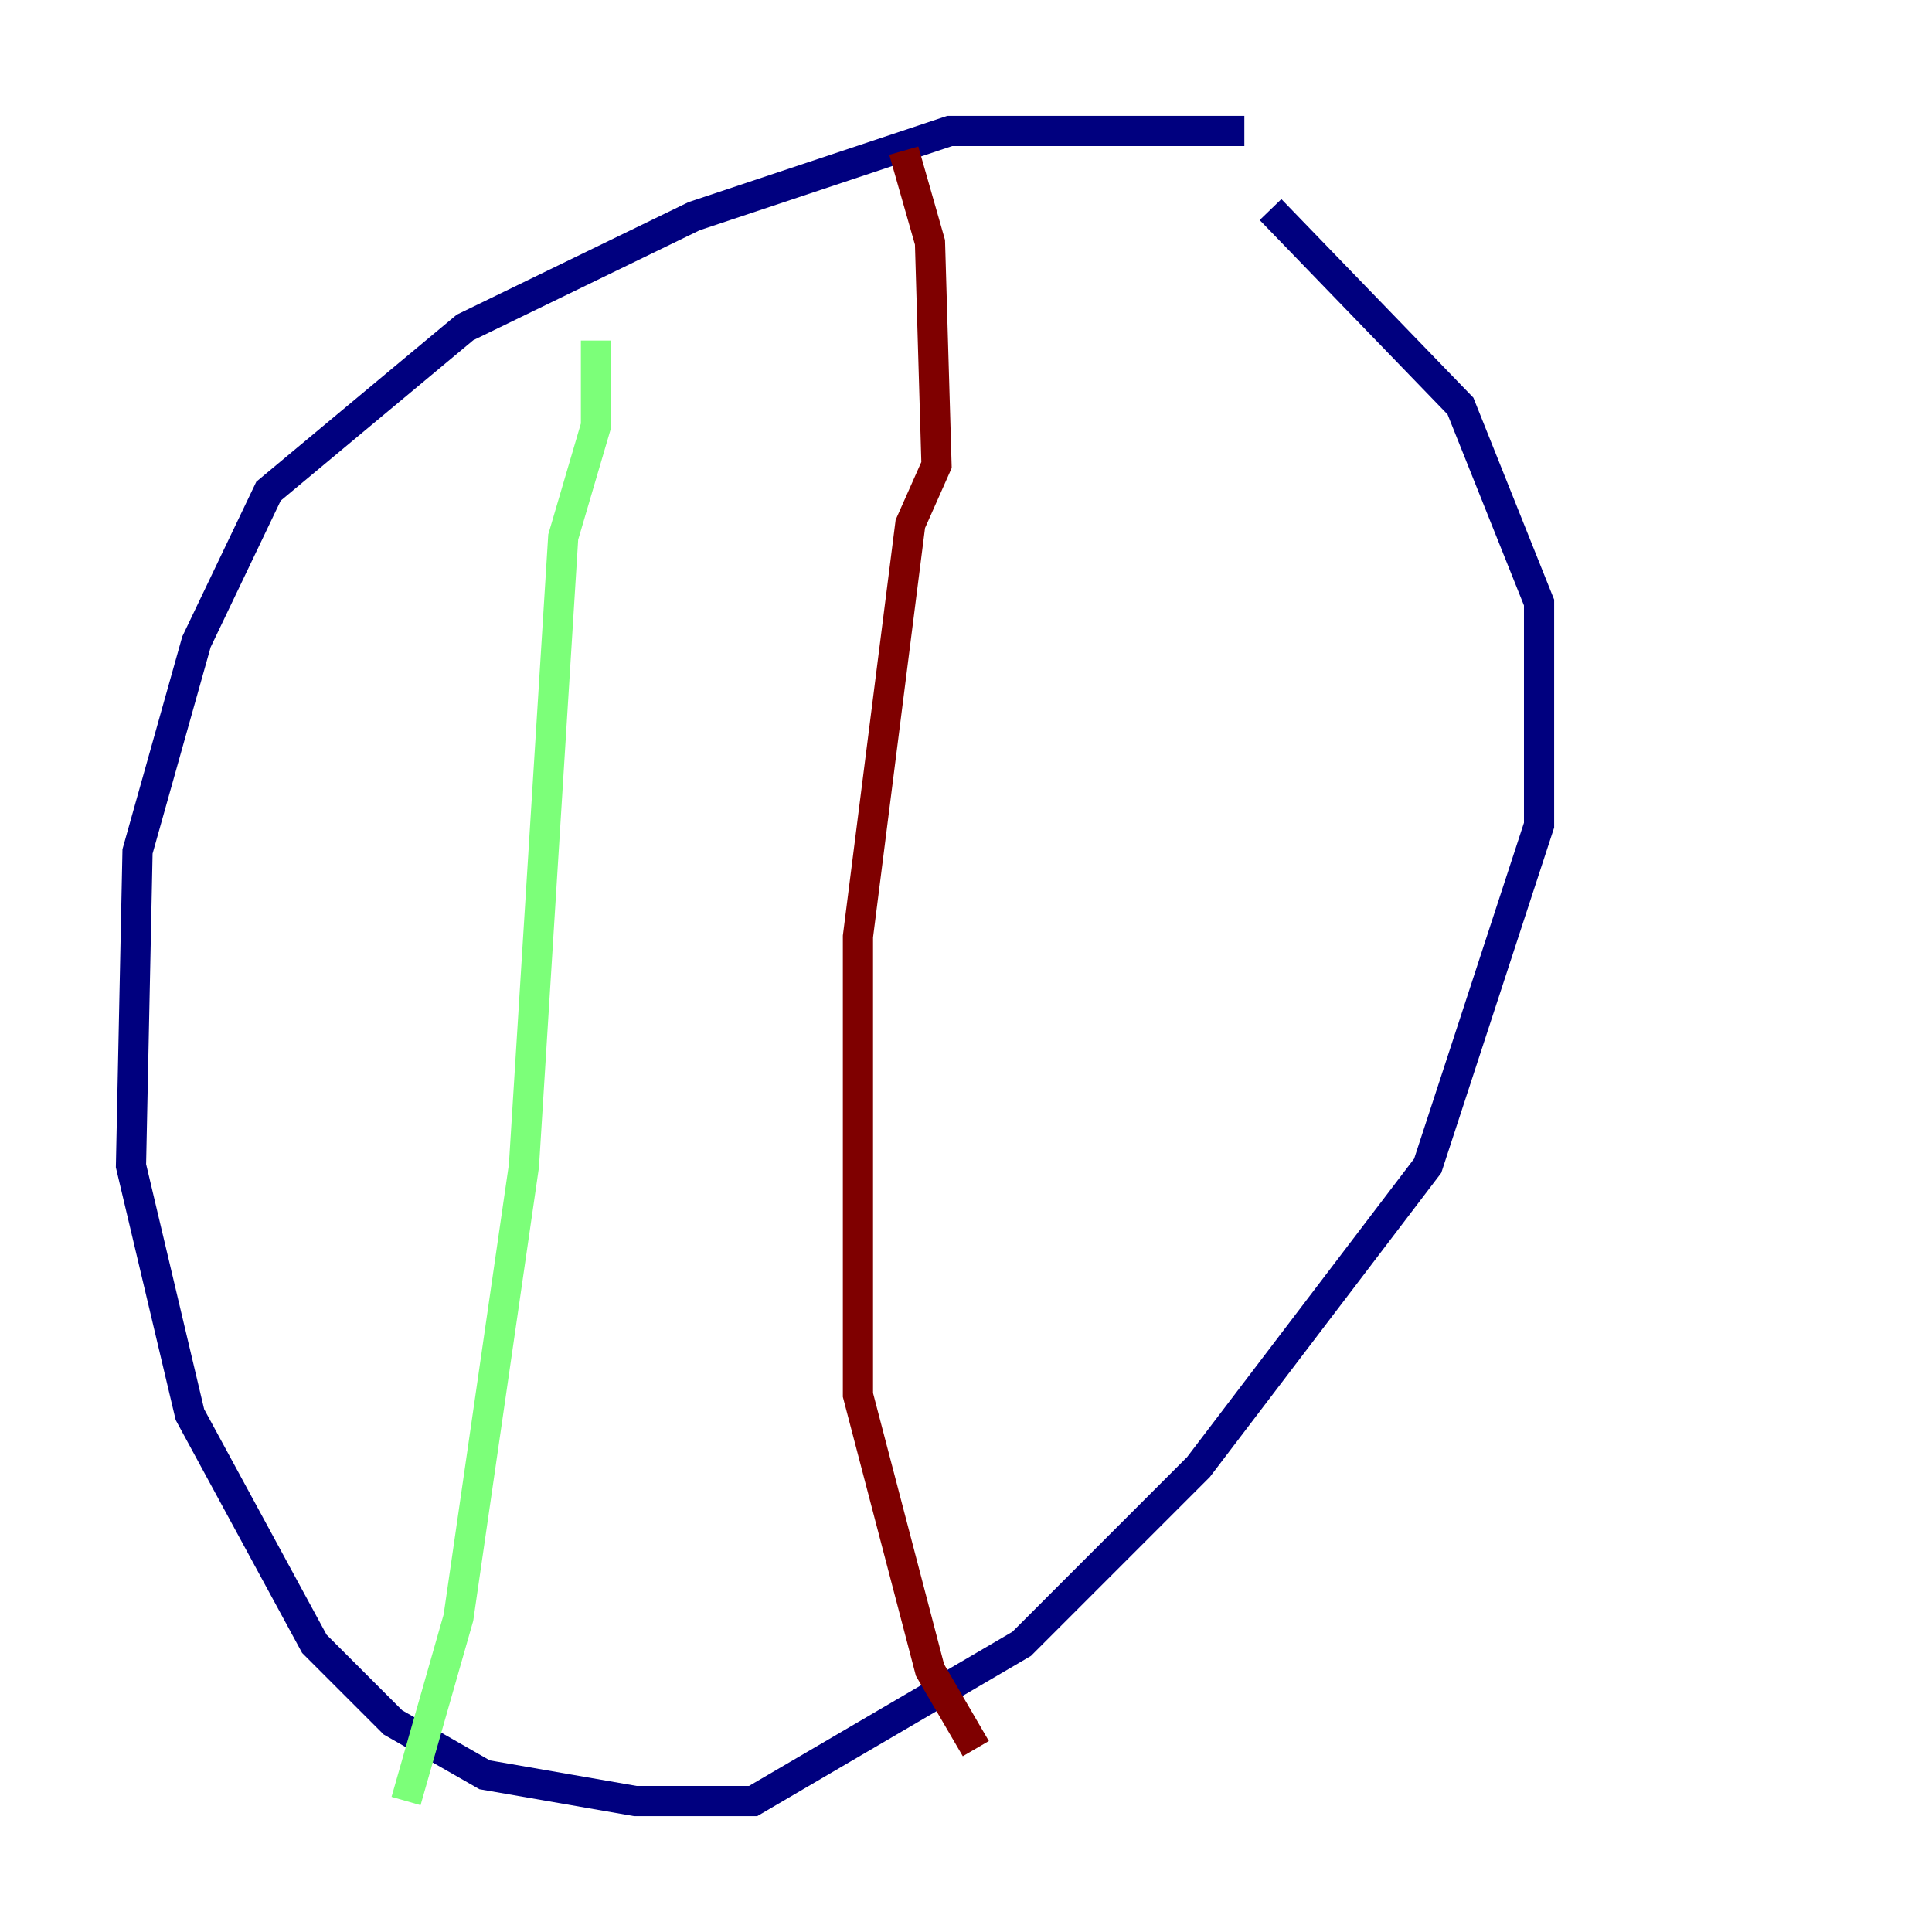 <?xml version="1.0" encoding="utf-8" ?>
<svg baseProfile="tiny" height="128" version="1.2" viewBox="0,0,128,128" width="128" xmlns="http://www.w3.org/2000/svg" xmlns:ev="http://www.w3.org/2001/xml-events" xmlns:xlink="http://www.w3.org/1999/xlink"><defs /><polyline fill="none" points="82.441,8.678 62.915,8.678 45.993,14.319 30.807,21.695 17.79,32.542 13.017,42.522 9.112,56.407 8.678,77.234 12.583,93.722 20.827,108.909 26.034,114.115 32.108,117.586 42.088,119.322 49.898,119.322 67.688,108.909 79.403,97.193 94.59,77.234 101.966,54.671 101.966,39.919 96.759,26.902 84.176,13.885" stroke="#00007f" stroke-width="2" /><polyline fill="none" points="39.485,22.563 39.485,28.203 37.315,35.58 34.712,77.234 30.373,107.173 26.902,119.322" stroke="#7cff79" stroke-width="2" /><polyline fill="none" points="59.878,9.98 61.614,16.054 62.047,30.807 60.312,34.712 56.841,62.047 56.841,92.42 61.614,110.644 64.651,115.851" stroke="#7f0000" stroke-width="2" /></svg>